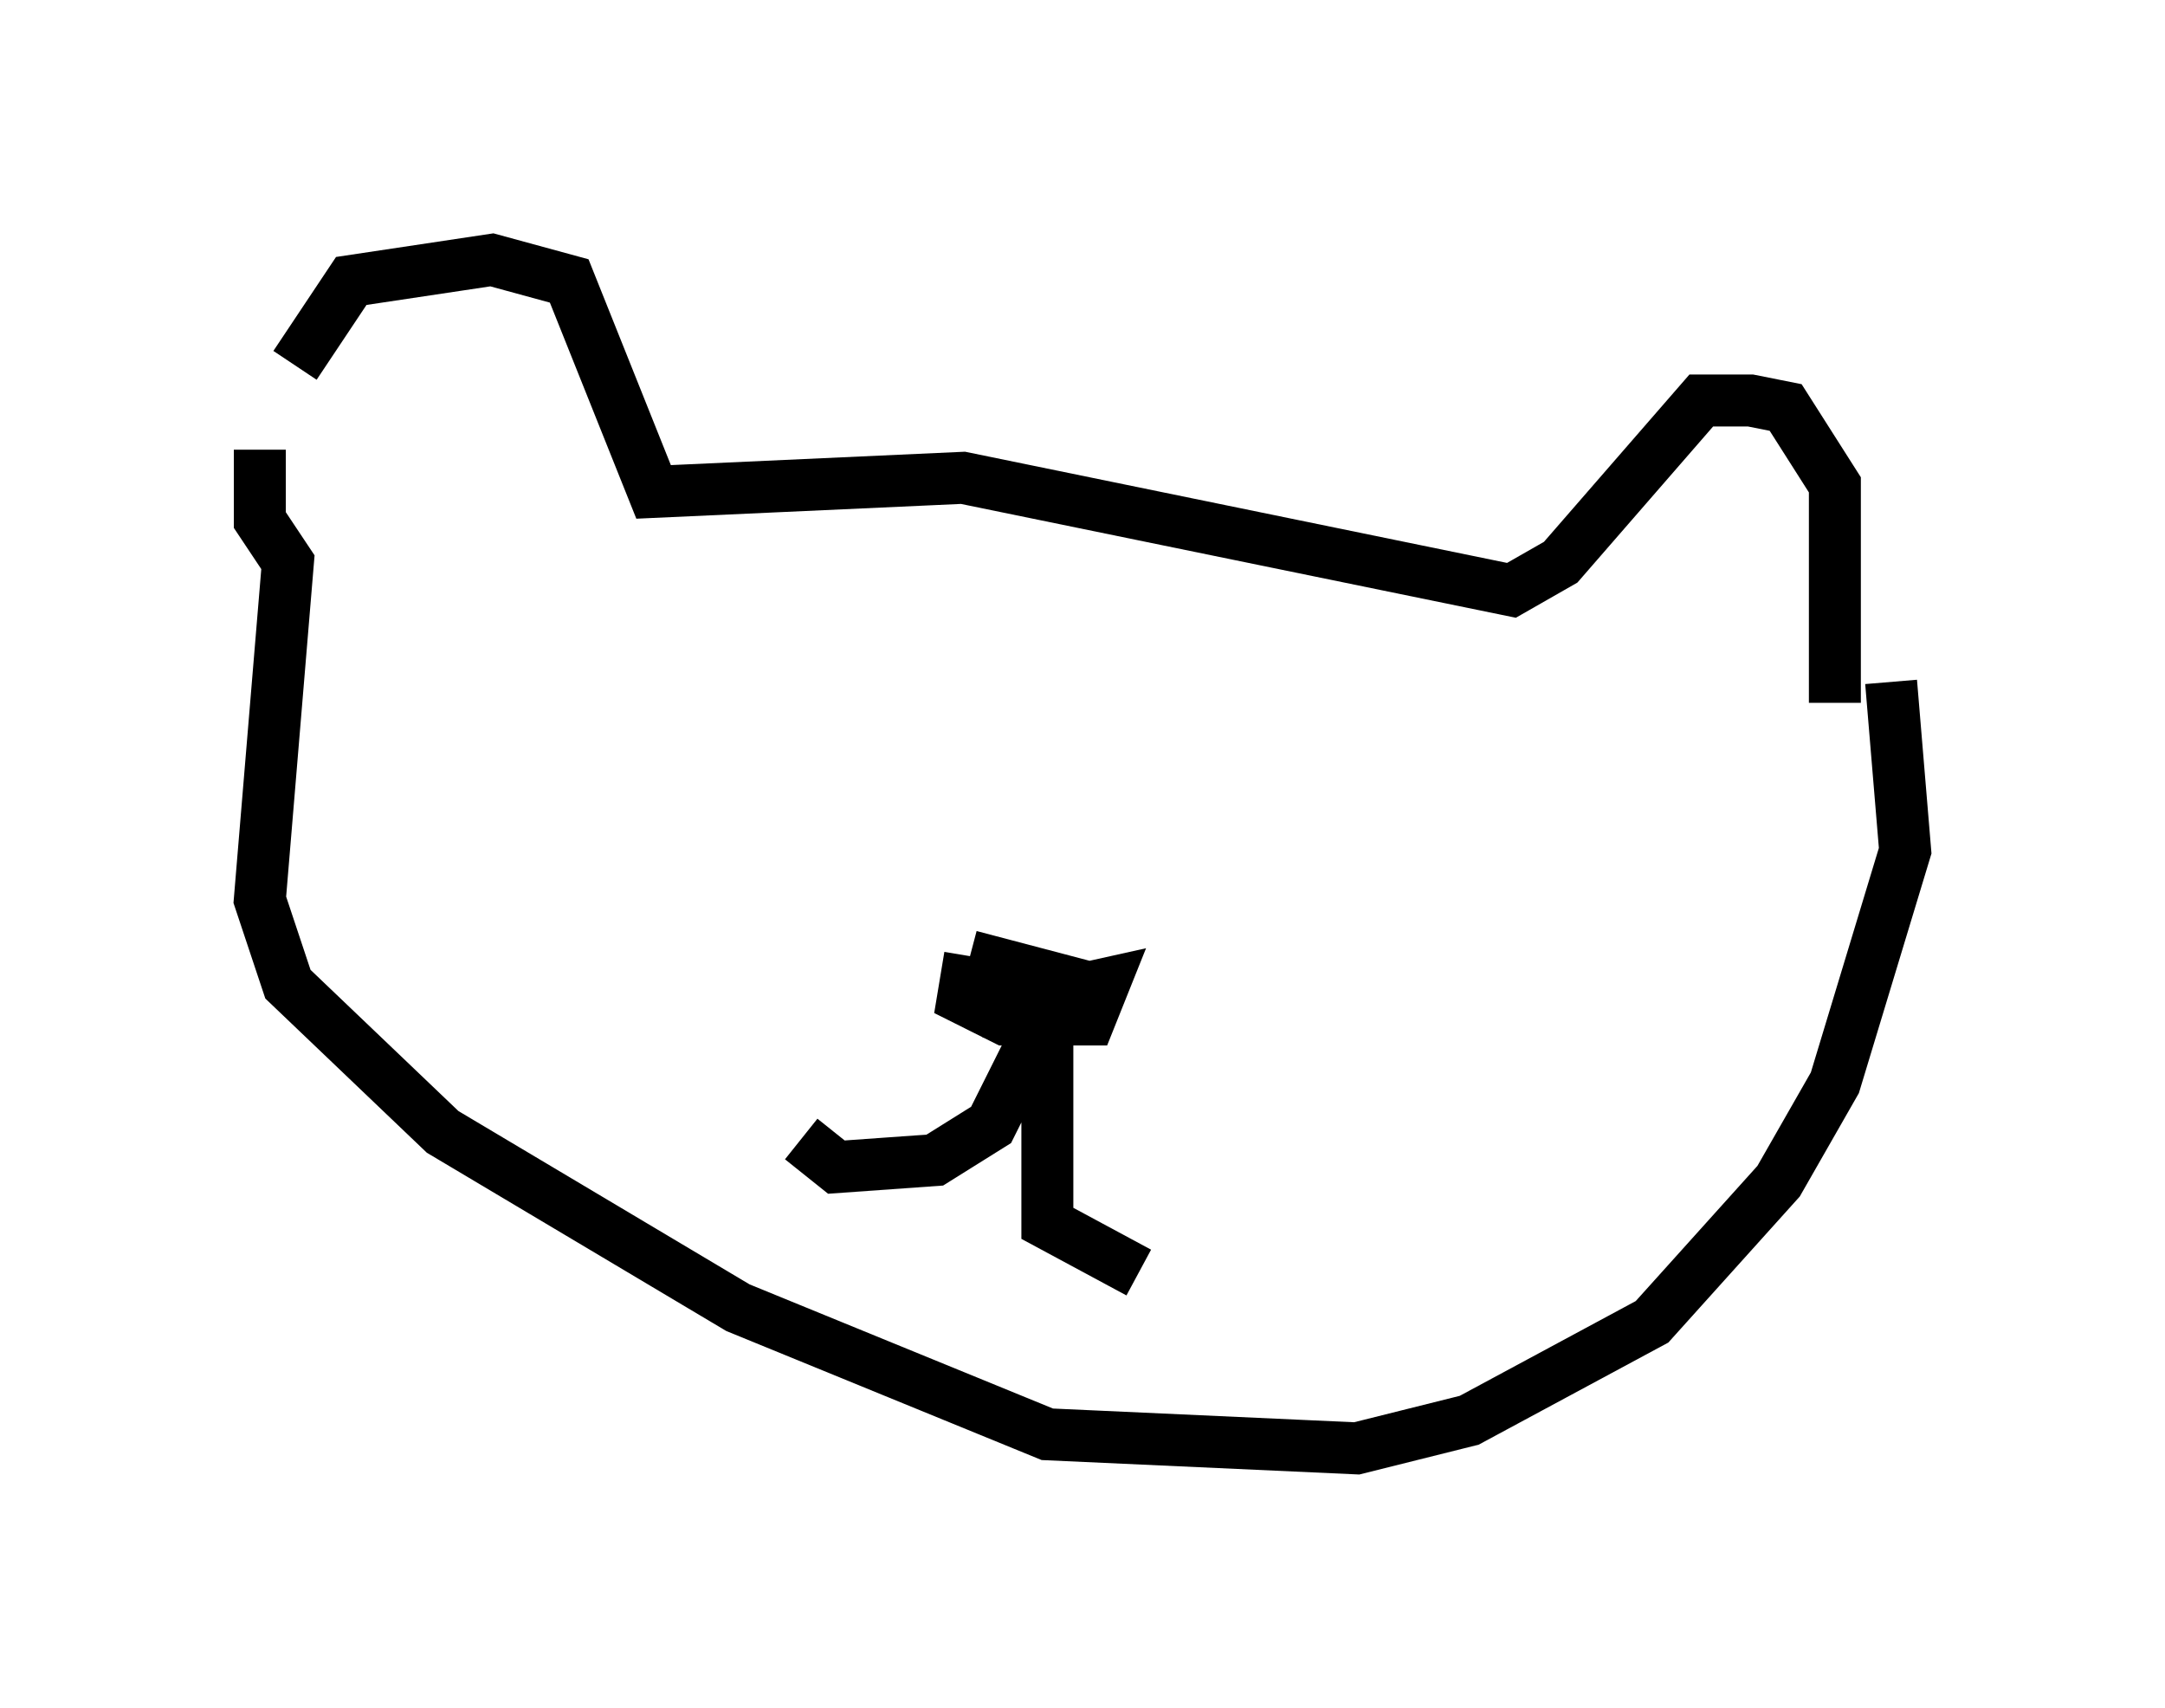 <?xml version="1.0" encoding="utf-8" ?>
<svg baseProfile="full" height="32.868" version="1.1" width="41.664" xmlns="http://www.w3.org/2000/svg" xmlns:ev="http://www.w3.org/2001/xml-events" xmlns:xlink="http://www.w3.org/1999/xlink"><defs /><rect fill="white" height="32.868" width="41.664" x="0" y="0" /><path d="M5.677, 9.195 m0.0, -2.165 l1.083, -1.624 2.706, -0.406 l1.488, 0.406 1.624, 4.059 l5.954, -0.271 10.555, 2.165 l0.947, -0.541 2.706, -3.112 l0.947, 0.0 0.677, 0.135 l0.947, 1.488 0.0, 4.195 m-30.311, -4.871 l0.0, 1.353 0.541, 0.812 l-0.541, 6.495 0.541, 1.624 l2.977, 2.842 5.683, 3.383 l5.954, 2.436 5.954, 0.271 l2.165, -0.541 3.518, -1.894 l2.436, -2.706 1.083, -1.894 l1.353, -4.465 -0.271, -3.248 m-17.726, 5.277 l2.571, 0.677 m-2.571, -0.677 l-0.135, 0.812 0.812, 0.406 l1.624, 0.0 0.271, -0.677 l-2.436, 0.541 0.812, -0.271 l0.541, 0.812 0.0, 3.518 l1.759, 0.947 m-2.03, -4.465 l-0.812, 1.624 -1.083, 0.677 l-1.894, 0.135 -0.677, -0.541 " fill="none" stroke="black" stroke-width="1" /></svg>